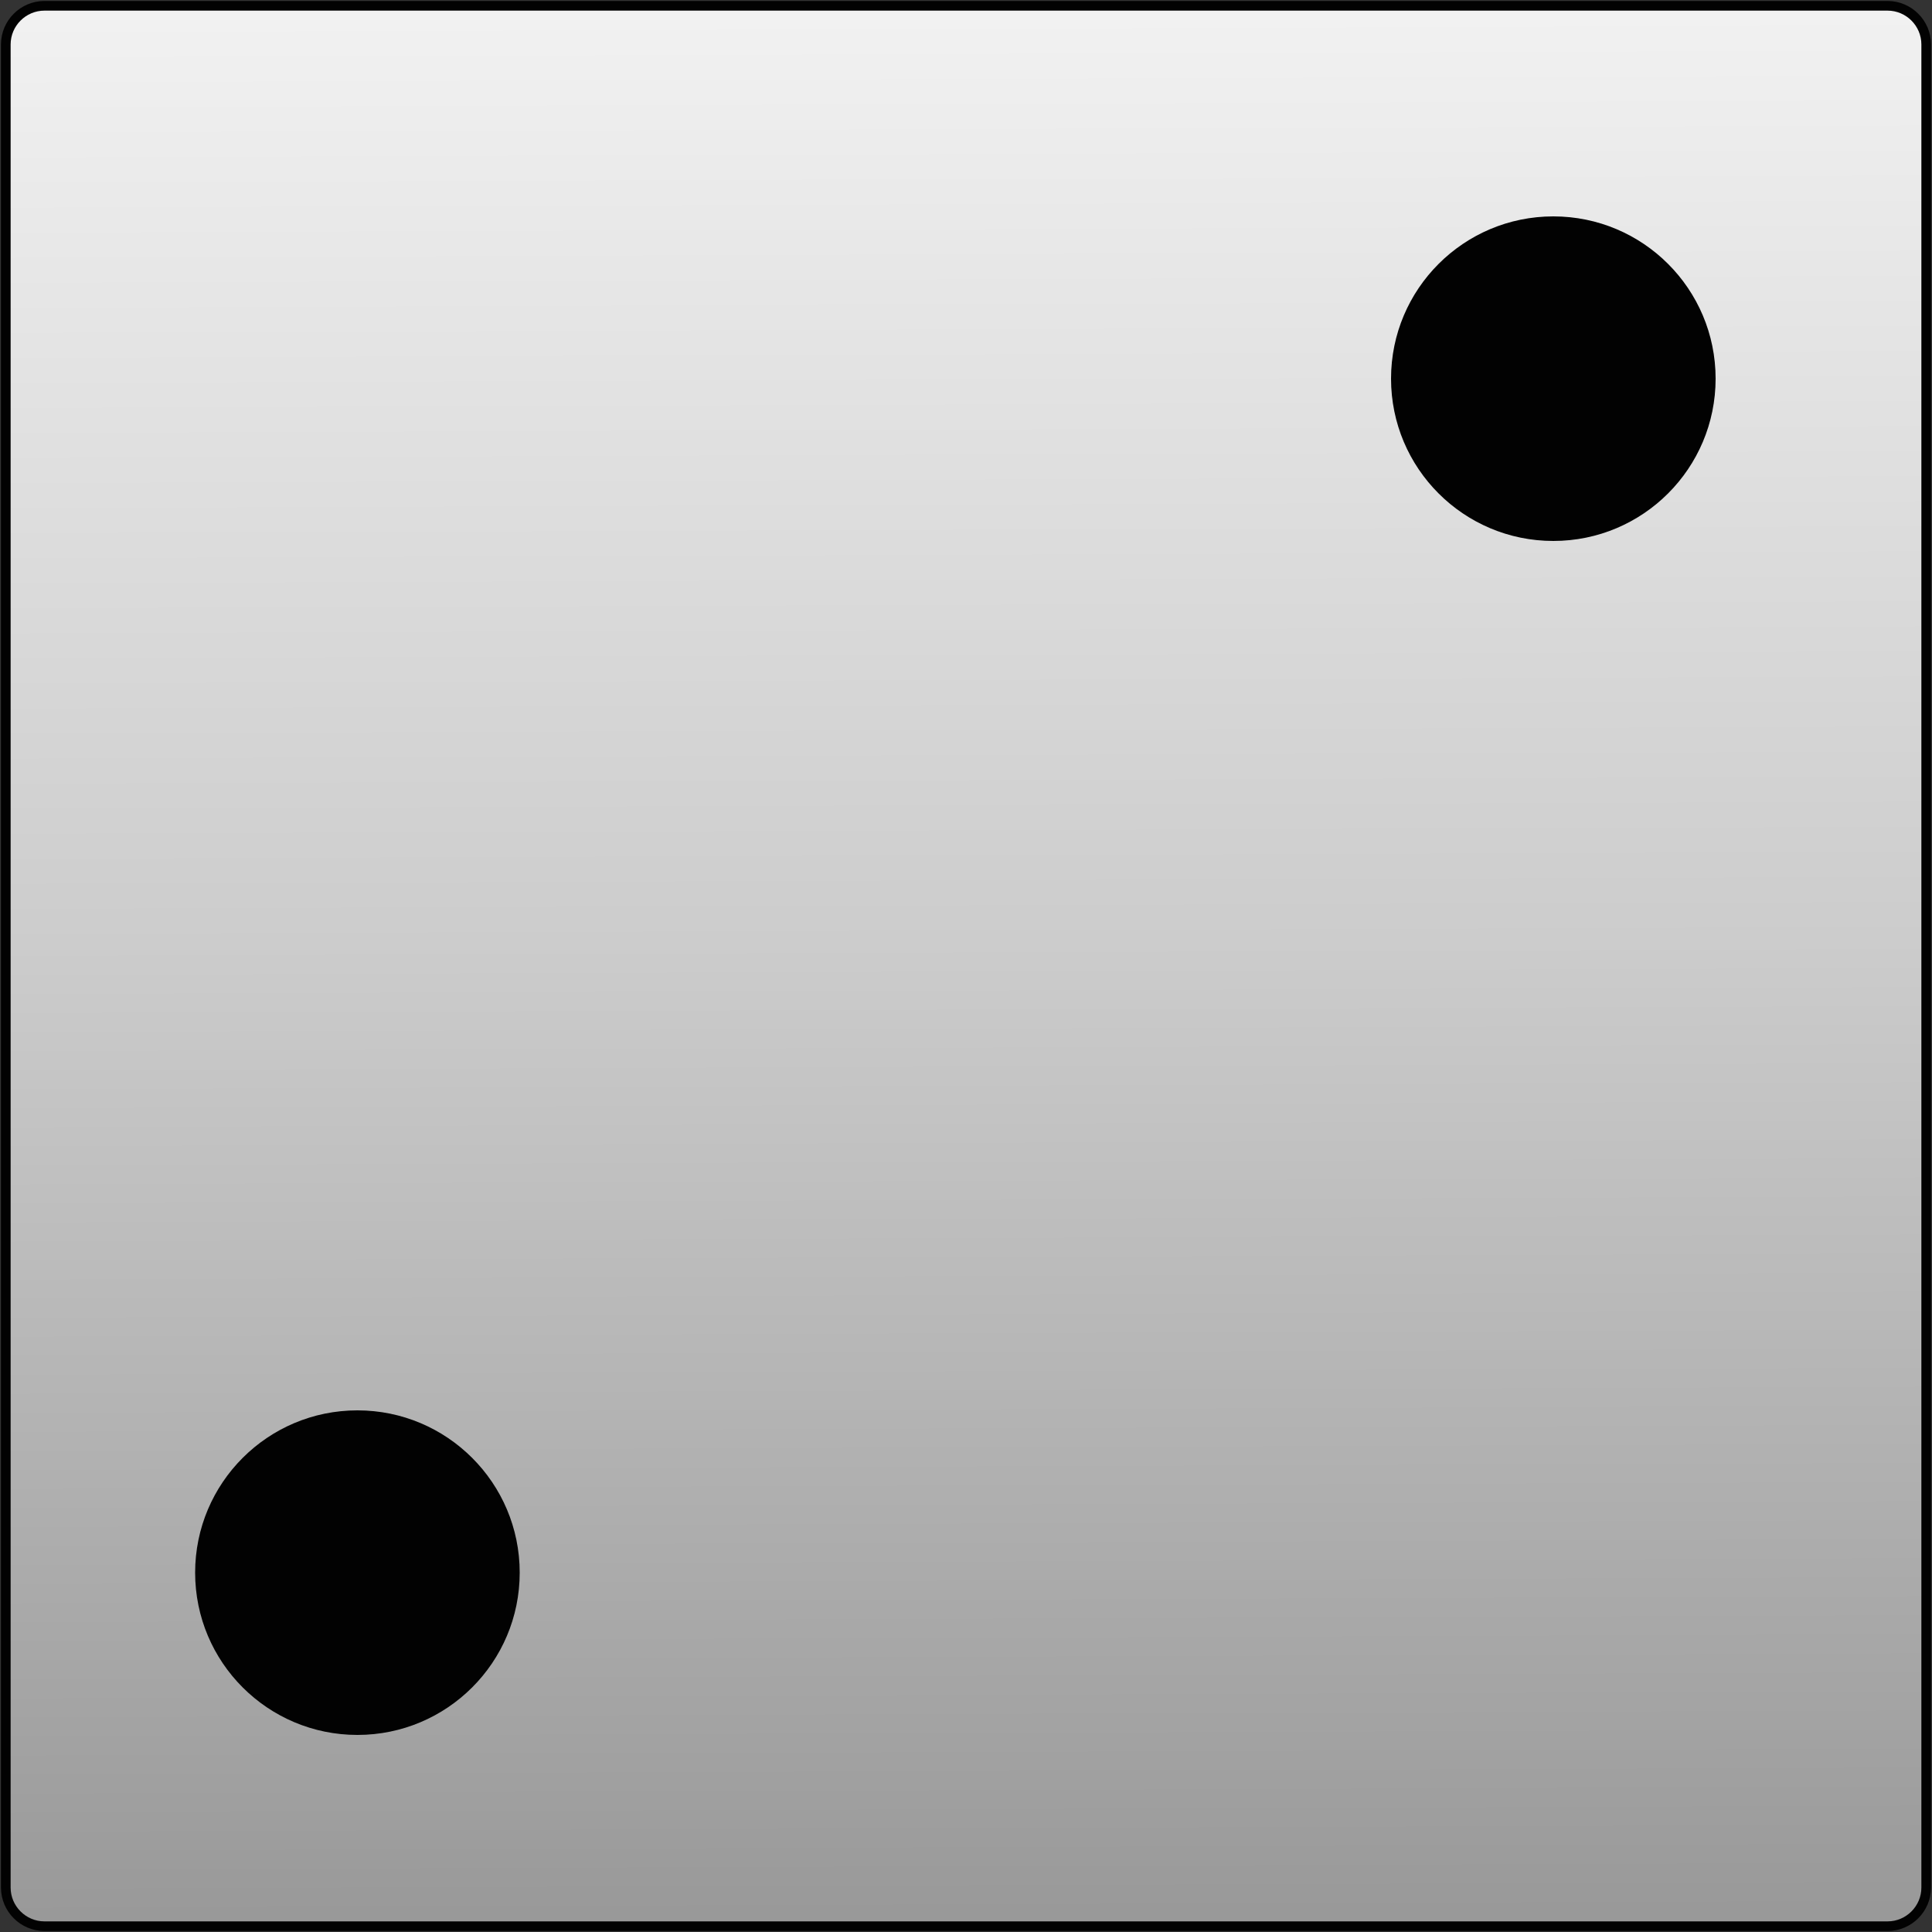 <?xml version="1.0" encoding="utf-8"?>
<!-- Generator: Adobe Illustrator 22.1.0, SVG Export Plug-In . SVG Version: 6.00 Build 0)  -->
<svg version="1.1" id="Layer_1" xmlns="http://www.w3.org/2000/svg" xmlns:xlink="http://www.w3.org/1999/xlink" x="0px" y="0px"
	 viewBox="0 0 100 100" style="enable-background:new 0 0 100 100;" xml:space="preserve">
<rect x="0" y="0" width="100" height="100" fill="#333333" stroke="none"/>
<style type="text/css">
	.st0{fill:url(#SVGID_1_);stroke:#020202;stroke-width:0.5;stroke-miterlimit:10;}
	.st1{fill:#020202;}
</style>
<linearGradient id="SVGID_1_" gradientUnits="userSpaceOnUse" x1="49.814" y1="102.444" x2="50.181" y2="2.951" gradientTransform="matrix(1 0 0 -1 0 102)">
	<stop  offset="0" style="stop-color:#F2F2F2"/>
	<stop  offset="0.495" style="stop-color:#CCCCCC"/>
	<stop  offset="1" style="stop-color:#999999"/>
</linearGradient>
<path class="st0" d="M97.7,99.7H2.3c-1.1,0-2-0.9-2-2V2.3c0-1.1,0.9-2,2-2h95.4c1.1,0,2,0.9,2,2v95.4C99.7,98.8,98.8,99.7,97.7,99.7
	z"/>
<circle class="st1" cx="18.5" cy="81.4" r="8.4"/>
<circle class="st1" cx="80.4" cy="19.6" r="8.4"/>
</svg>
